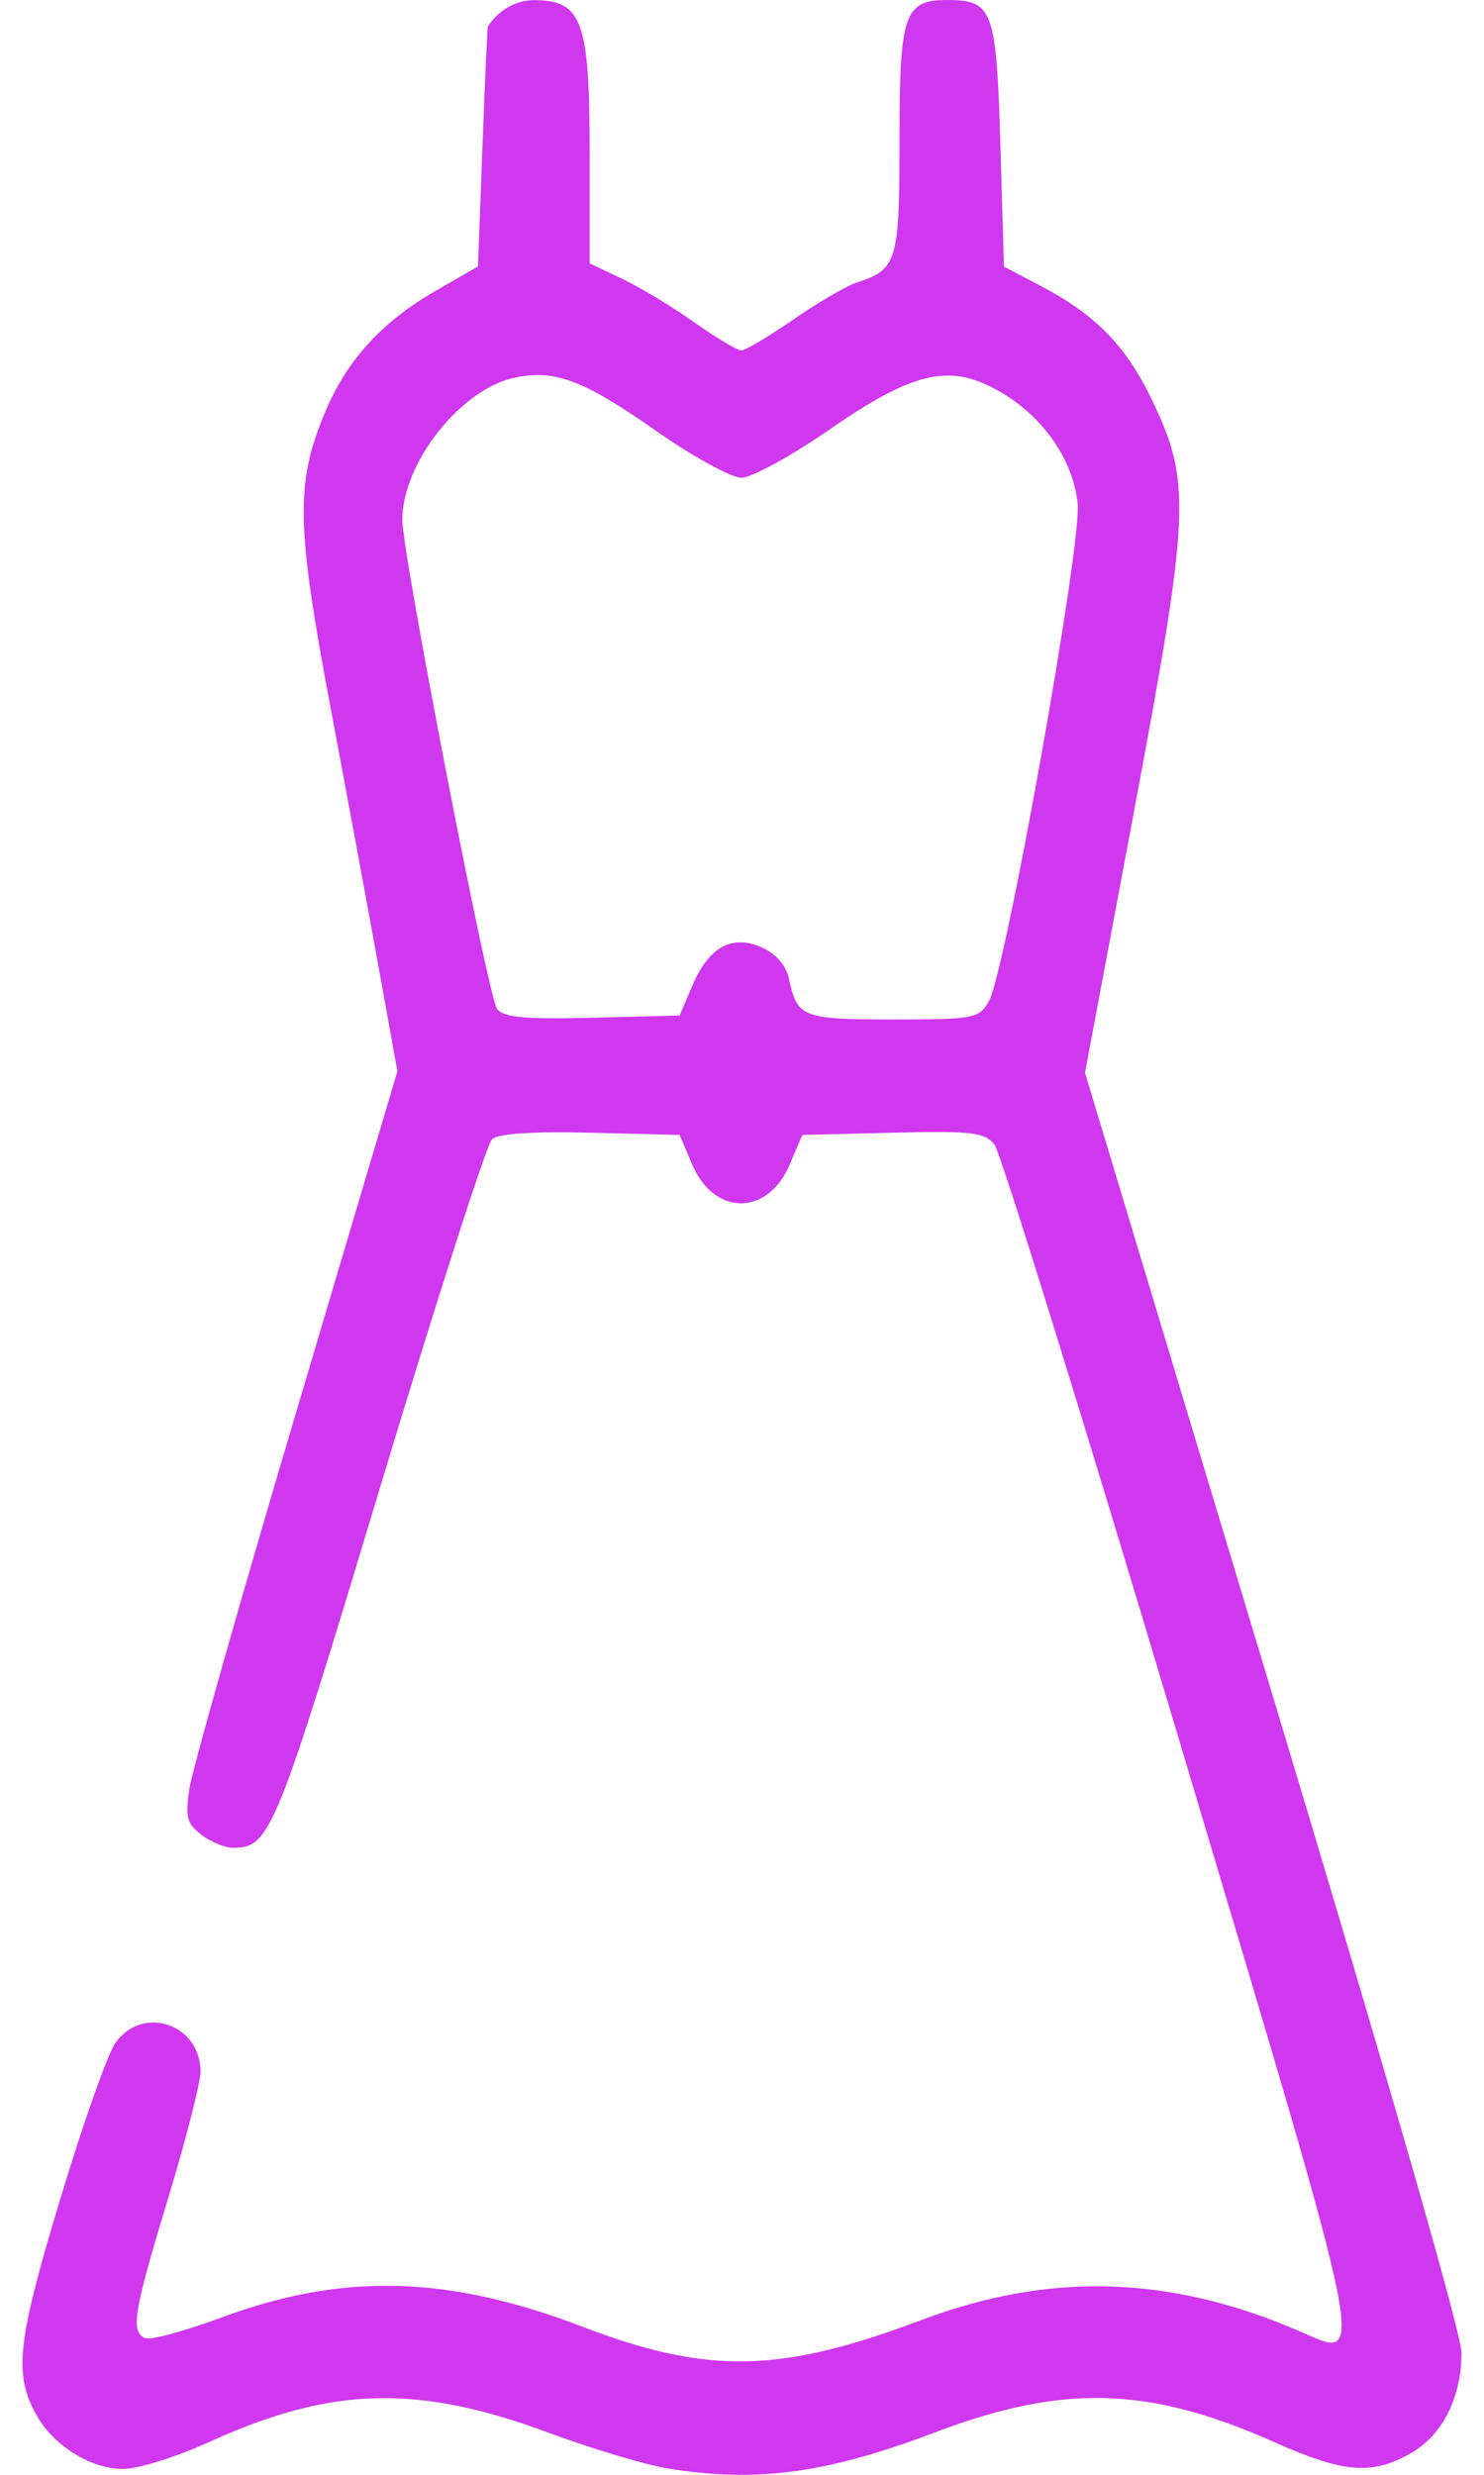 <svg width="36" height="60" viewBox="0 0 36 60" fill="none" xmlns="http://www.w3.org/2000/svg">
<path d="M16.198 59.846C15.654 59.757 14.356 59.368 13.314 58.982C10.131 57.8 8.034 57.856 5.082 59.202C4.288 59.564 3.344 59.86 2.984 59.859C2.232 59.859 1.343 59.323 0.926 58.621C0.321 57.6 0.396 56.847 1.458 53.326C2.007 51.502 2.612 49.793 2.8 49.528C3.463 48.596 4.865 49.072 4.865 50.228C4.865 50.49 4.512 51.87 4.079 53.295C3.237 56.066 3.161 56.534 3.524 56.688C3.651 56.742 4.494 56.512 5.397 56.178C8.318 55.097 10.878 55.165 14.13 56.41C17.167 57.572 18.928 57.538 22.34 56.252C25.444 55.081 28.351 55.159 31.478 56.498C33.16 57.219 33.296 57.892 28.606 42.192C26.29 34.439 24.274 27.941 24.125 27.752C23.889 27.451 23.584 27.415 21.659 27.462L19.463 27.516L19.156 28.237C18.625 29.485 17.326 29.485 16.794 28.237L16.487 27.516L14.328 27.462C12.938 27.427 12.086 27.483 11.936 27.621C11.808 27.738 10.591 31.521 9.231 36.027C6.679 44.485 6.551 44.798 5.652 44.798C5.454 44.798 5.11 44.657 4.886 44.483C4.532 44.21 4.494 44.064 4.593 43.373C4.655 42.936 5.817 38.841 7.173 34.275L9.64 25.971L9.187 23.461C8.938 22.081 8.406 19.213 8.006 17.089C7.187 12.737 7.168 11.708 7.881 10.004C8.413 8.732 9.261 7.802 10.58 7.044L11.595 6.46L11.704 3.568C11.763 1.977 11.822 0.66 11.835 0.641C12.098 0.239 12.519 0.001 12.962 0.003C14.127 0.009 14.305 0.506 14.305 3.76V6.386L15.087 6.756C15.518 6.96 16.306 7.435 16.838 7.812C17.371 8.188 17.886 8.496 17.983 8.496C18.08 8.496 18.648 8.158 19.247 7.746C19.845 7.333 20.532 6.931 20.772 6.854C21.765 6.533 21.821 6.349 21.821 3.379C21.821 0.333 21.935 0 22.981 0C24.085 0 24.171 0.236 24.268 3.506L24.355 6.464L25.227 6.921C26.573 7.626 27.305 8.371 27.936 9.677C28.907 11.691 28.877 12.384 27.5 19.723L26.321 26.009L30.888 41.155C33.665 50.365 35.455 56.59 35.455 57.038C35.455 58.128 34.989 59.047 34.214 59.483C33.273 60.014 32.592 59.956 30.901 59.203C27.875 57.856 25.782 57.796 22.693 58.968C20.054 59.968 18.364 60.197 16.198 59.846ZM16.798 23.89C17.198 22.951 17.768 22.644 18.494 22.976C18.833 23.131 19.068 23.405 19.138 23.727C19.341 24.669 19.462 24.716 21.663 24.716C23.622 24.716 23.749 24.693 23.985 24.282C24.39 23.575 26.244 13.206 26.143 12.214C26.034 11.148 25.309 10.103 24.258 9.497C23.048 8.799 22.179 8.993 20.115 10.419C19.187 11.061 18.227 11.585 17.983 11.584C17.738 11.582 16.795 11.062 15.887 10.427C14.15 9.212 13.461 8.954 12.49 9.155C11.183 9.426 9.76 11.223 9.76 12.603C9.76 13.434 11.841 24.173 12.059 24.462C12.213 24.667 12.744 24.715 14.373 24.674L16.487 24.62L16.798 23.89Z" fill="#CF38EF"/>
</svg>
